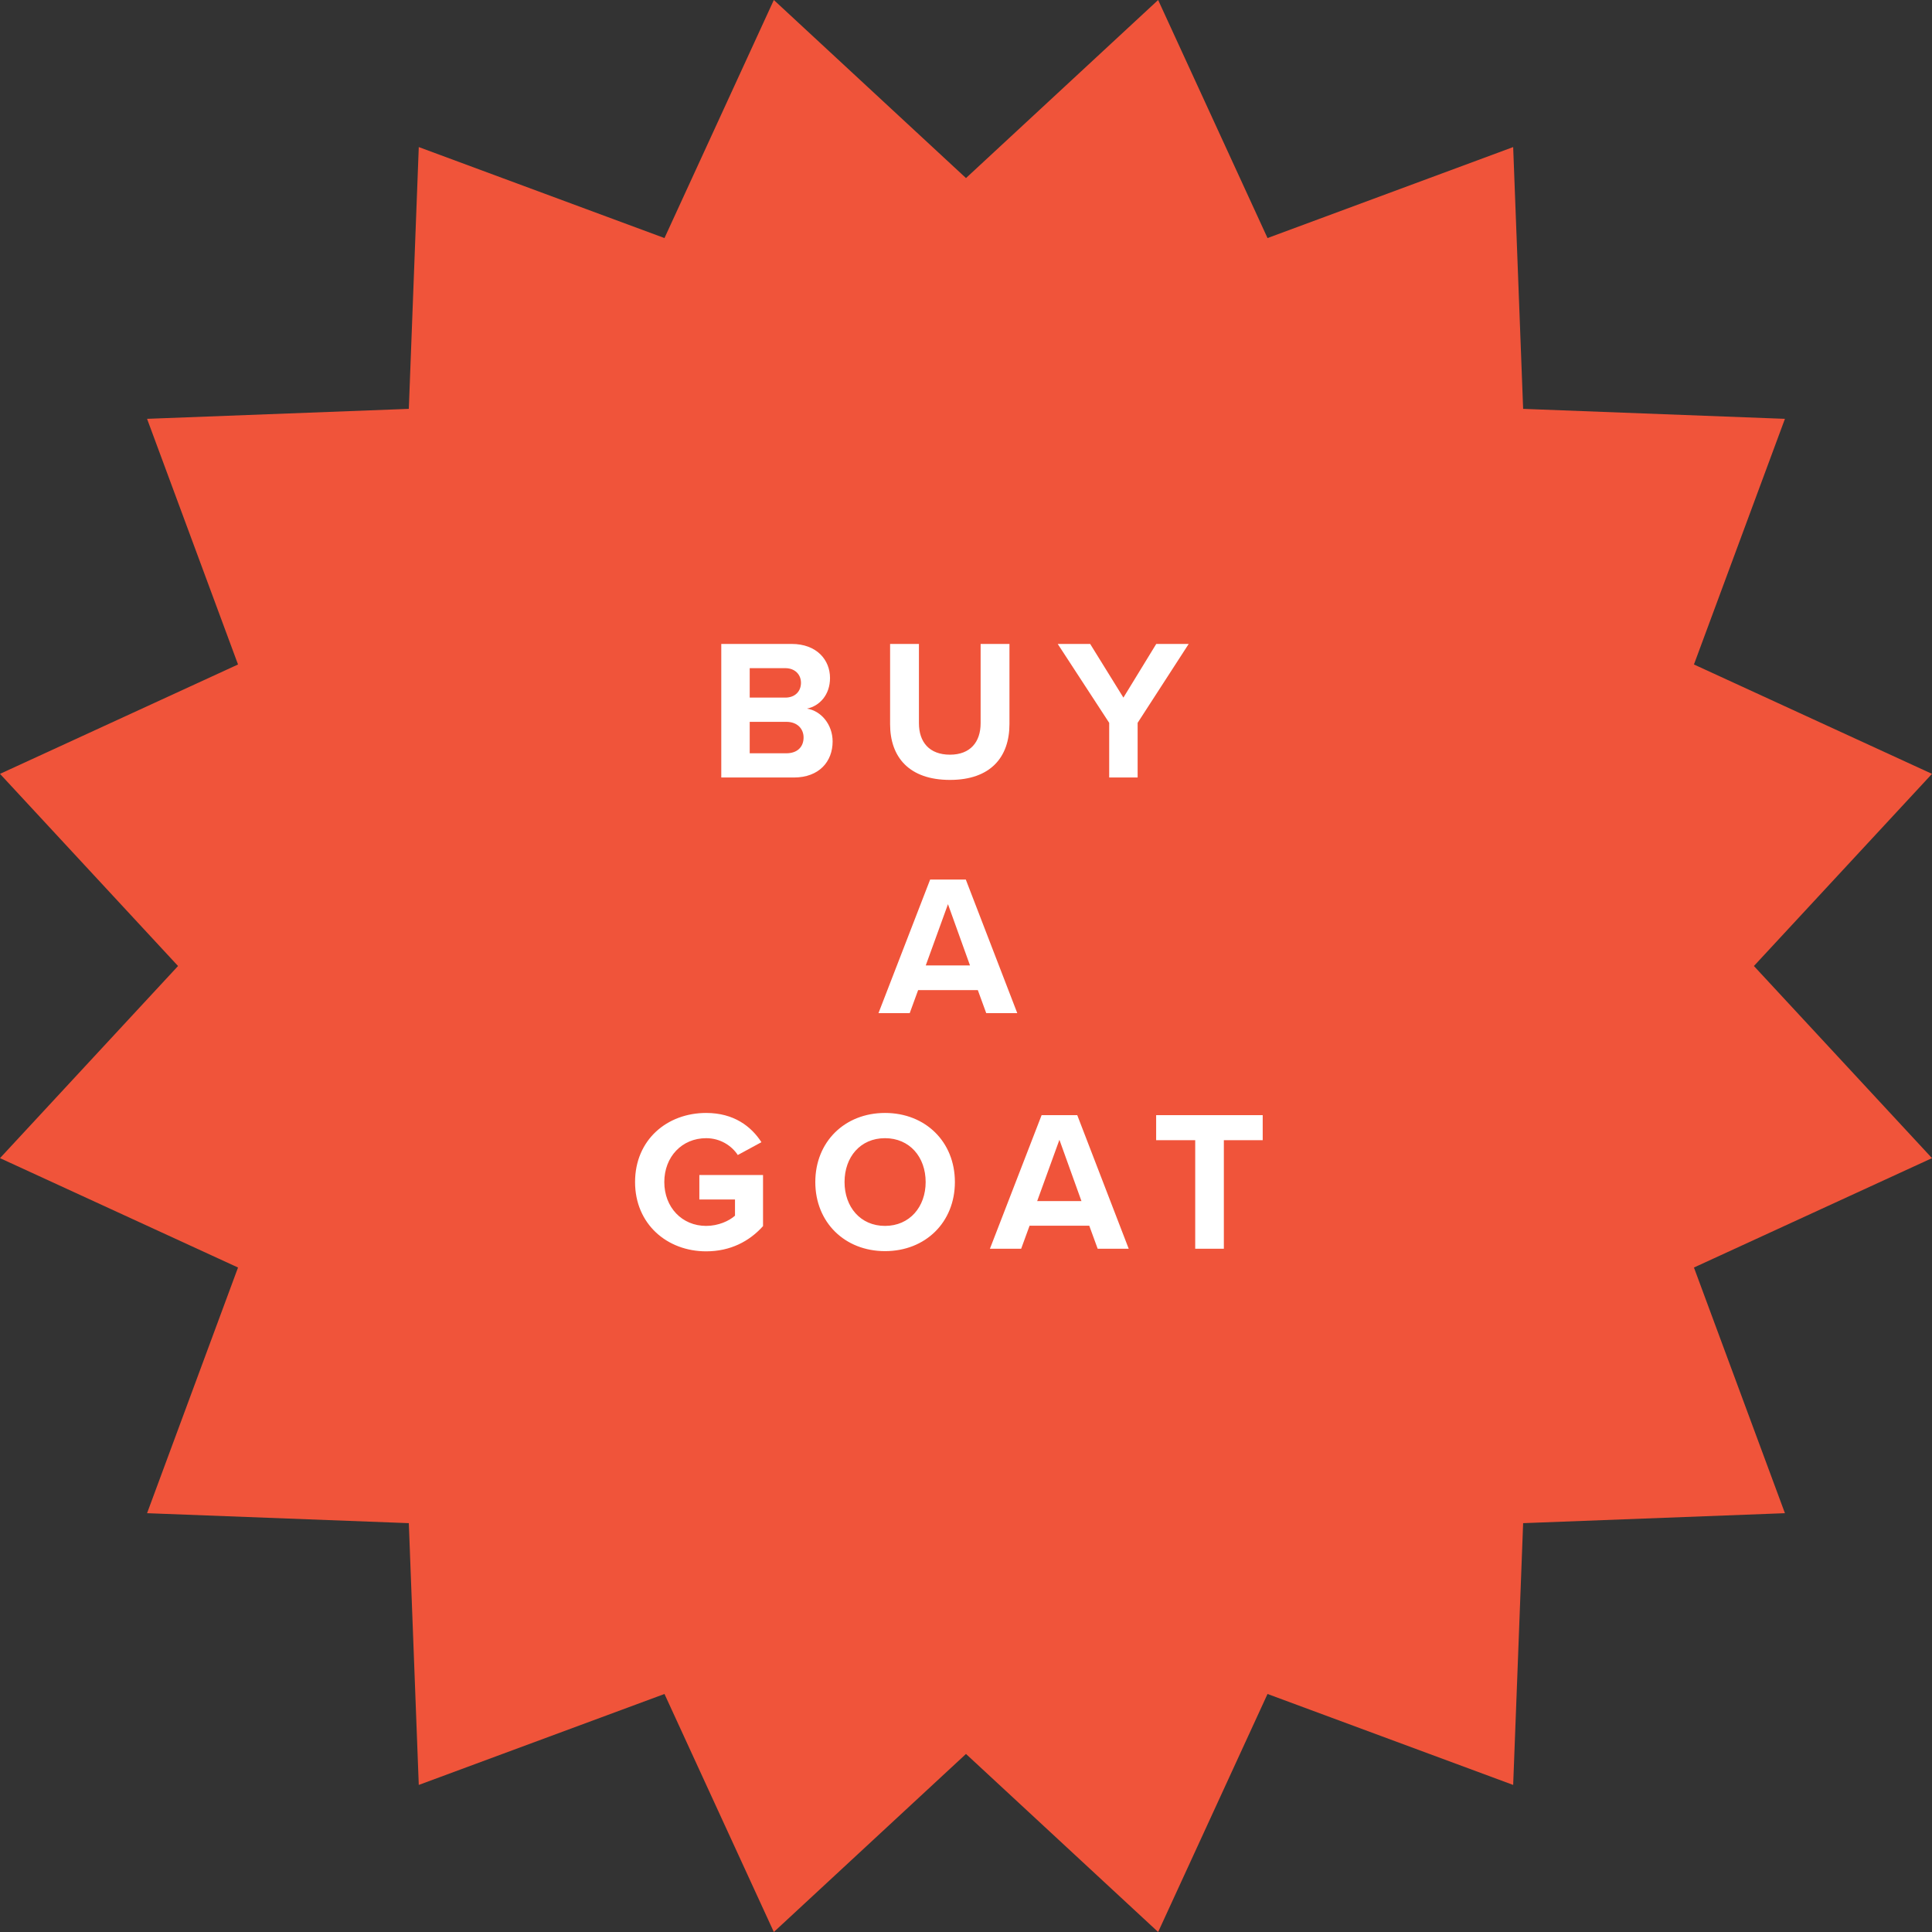 <?xml version="1.0" encoding="UTF-8"?>
<svg width="164px" height="164px" viewBox="0 0 164 164" version="1.1" xmlns="http://www.w3.org/2000/svg" xmlns:xlink="http://www.w3.org/1999/xlink">
    <rect x="0" y="0" width="164" height="164" fill="#333333" stroke="none"/>
    <!-- Generator: Sketch 43.1 (39012) - http://www.bohemiancoding.com/sketch -->
    <title>Group 13</title>
    <desc>Created with Sketch.</desc>
    <defs></defs>
    <g id="Page-1" stroke="none" stroke-width="1" fill="none" fill-rule="evenodd">
        <g id="Goat-Project-Home" transform="translate(-137, -509)">
            <g id="Group-13" transform="translate(137, 509)">
                <polygon id="Star-Button" fill="#F0543A" points="98.31 -5.68434189e-14 81.999 15.116 65.688 -5.68434189e-14 56.405 20.208 35.548 12.484 34.703 34.707 12.484 35.553 20.205 56.405 1.13686838e-13 65.69 15.114 82.001 1.13686838e-13 98.31 20.205 107.595 12.484 128.449 34.703 129.295 35.548 151.516 56.405 143.795 65.688 164 81.999 148.886 98.31 164 107.595 143.795 128.447 151.516 129.293 129.295 151.516 128.449 143.792 107.595 164 98.31 148.882 82.001 164 65.69 143.792 56.405 151.516 35.553 129.293 34.707 128.447 12.484 107.595 20.208"></polygon>
                <path d="M61.226,66 L61.226,54.661 L67.193,54.661 C69.352,54.661 70.457,56.038 70.457,57.551 C70.457,58.979 69.573,59.931 68.502,60.152 C69.709,60.339 70.678,61.512 70.678,62.94 C70.678,64.64 69.539,66 67.38,66 L61.226,66 Z M63.64,59.217 L66.666,59.217 C67.482,59.217 67.992,58.69 67.992,57.959 C67.992,57.262 67.482,56.718 66.666,56.718 L63.64,56.718 L63.64,59.217 Z M63.64,63.943 L66.751,63.943 C67.669,63.943 68.213,63.416 68.213,62.6 C68.213,61.886 67.703,61.274 66.751,61.274 L63.64,61.274 L63.64,63.943 Z M75.557,61.478 C75.557,64.266 77.172,66.204 80.64,66.204 C84.074,66.204 85.689,64.283 85.689,61.461 L85.689,54.661 L83.241,54.661 L83.241,61.393 C83.241,62.974 82.374,64.062 80.64,64.062 C78.872,64.062 78.005,62.974 78.005,61.393 L78.005,54.661 L75.557,54.661 L75.557,61.478 Z M94.155,66 L96.569,66 L96.569,61.359 L100.904,54.661 L98.15,54.661 L95.362,59.217 L92.54,54.661 L89.786,54.661 L94.155,61.359 L94.155,66 Z M83.717,86 L83.003,84.045 L77.937,84.045 L77.223,86 L74.571,86 L78.957,74.661 L81.983,74.661 L86.352,86 L83.717,86 Z M80.47,76.752 L78.583,81.954 L82.34,81.954 L80.47,76.752 Z M53.908,100.339 C53.908,103.909 56.628,106.221 59.943,106.221 C62,106.221 63.615,105.371 64.771,104.079 L64.771,99.744 L59.365,99.744 L59.365,101.818 L62.391,101.818 L62.391,103.195 C61.898,103.637 60.98,104.062 59.943,104.062 C57.886,104.062 56.39,102.481 56.39,100.339 C56.39,98.197 57.886,96.616 59.943,96.616 C61.133,96.616 62.102,97.245 62.629,98.044 L64.635,96.956 C63.768,95.613 62.289,94.474 59.943,94.474 C56.628,94.474 53.908,96.752 53.908,100.339 Z M69.208,100.339 C69.208,96.922 71.707,94.474 75.124,94.474 C78.558,94.474 81.057,96.922 81.057,100.339 C81.057,103.756 78.558,106.204 75.124,106.204 C71.707,106.204 69.208,103.756 69.208,100.339 Z M78.575,100.339 C78.575,98.214 77.215,96.616 75.124,96.616 C73.033,96.616 71.69,98.214 71.69,100.339 C71.69,102.447 73.033,104.062 75.124,104.062 C77.215,104.062 78.575,102.447 78.575,100.339 Z M93.177,106 L92.463,104.045 L87.397,104.045 L86.683,106 L84.031,106 L88.418,94.661 L91.444,94.661 L95.812,106 L93.177,106 Z M89.93,96.752 L88.043,101.954 L91.8,101.954 L89.93,96.752 Z M101.457,106 L103.888,106 L103.888,96.786 L107.186,96.786 L107.186,94.661 L98.141,94.661 L98.141,96.786 L101.457,96.786 L101.457,106 Z" id="BUY-A-GOAT" fill="#FFFFFF"></path>
            </g>
        </g>
    </g>
</svg>